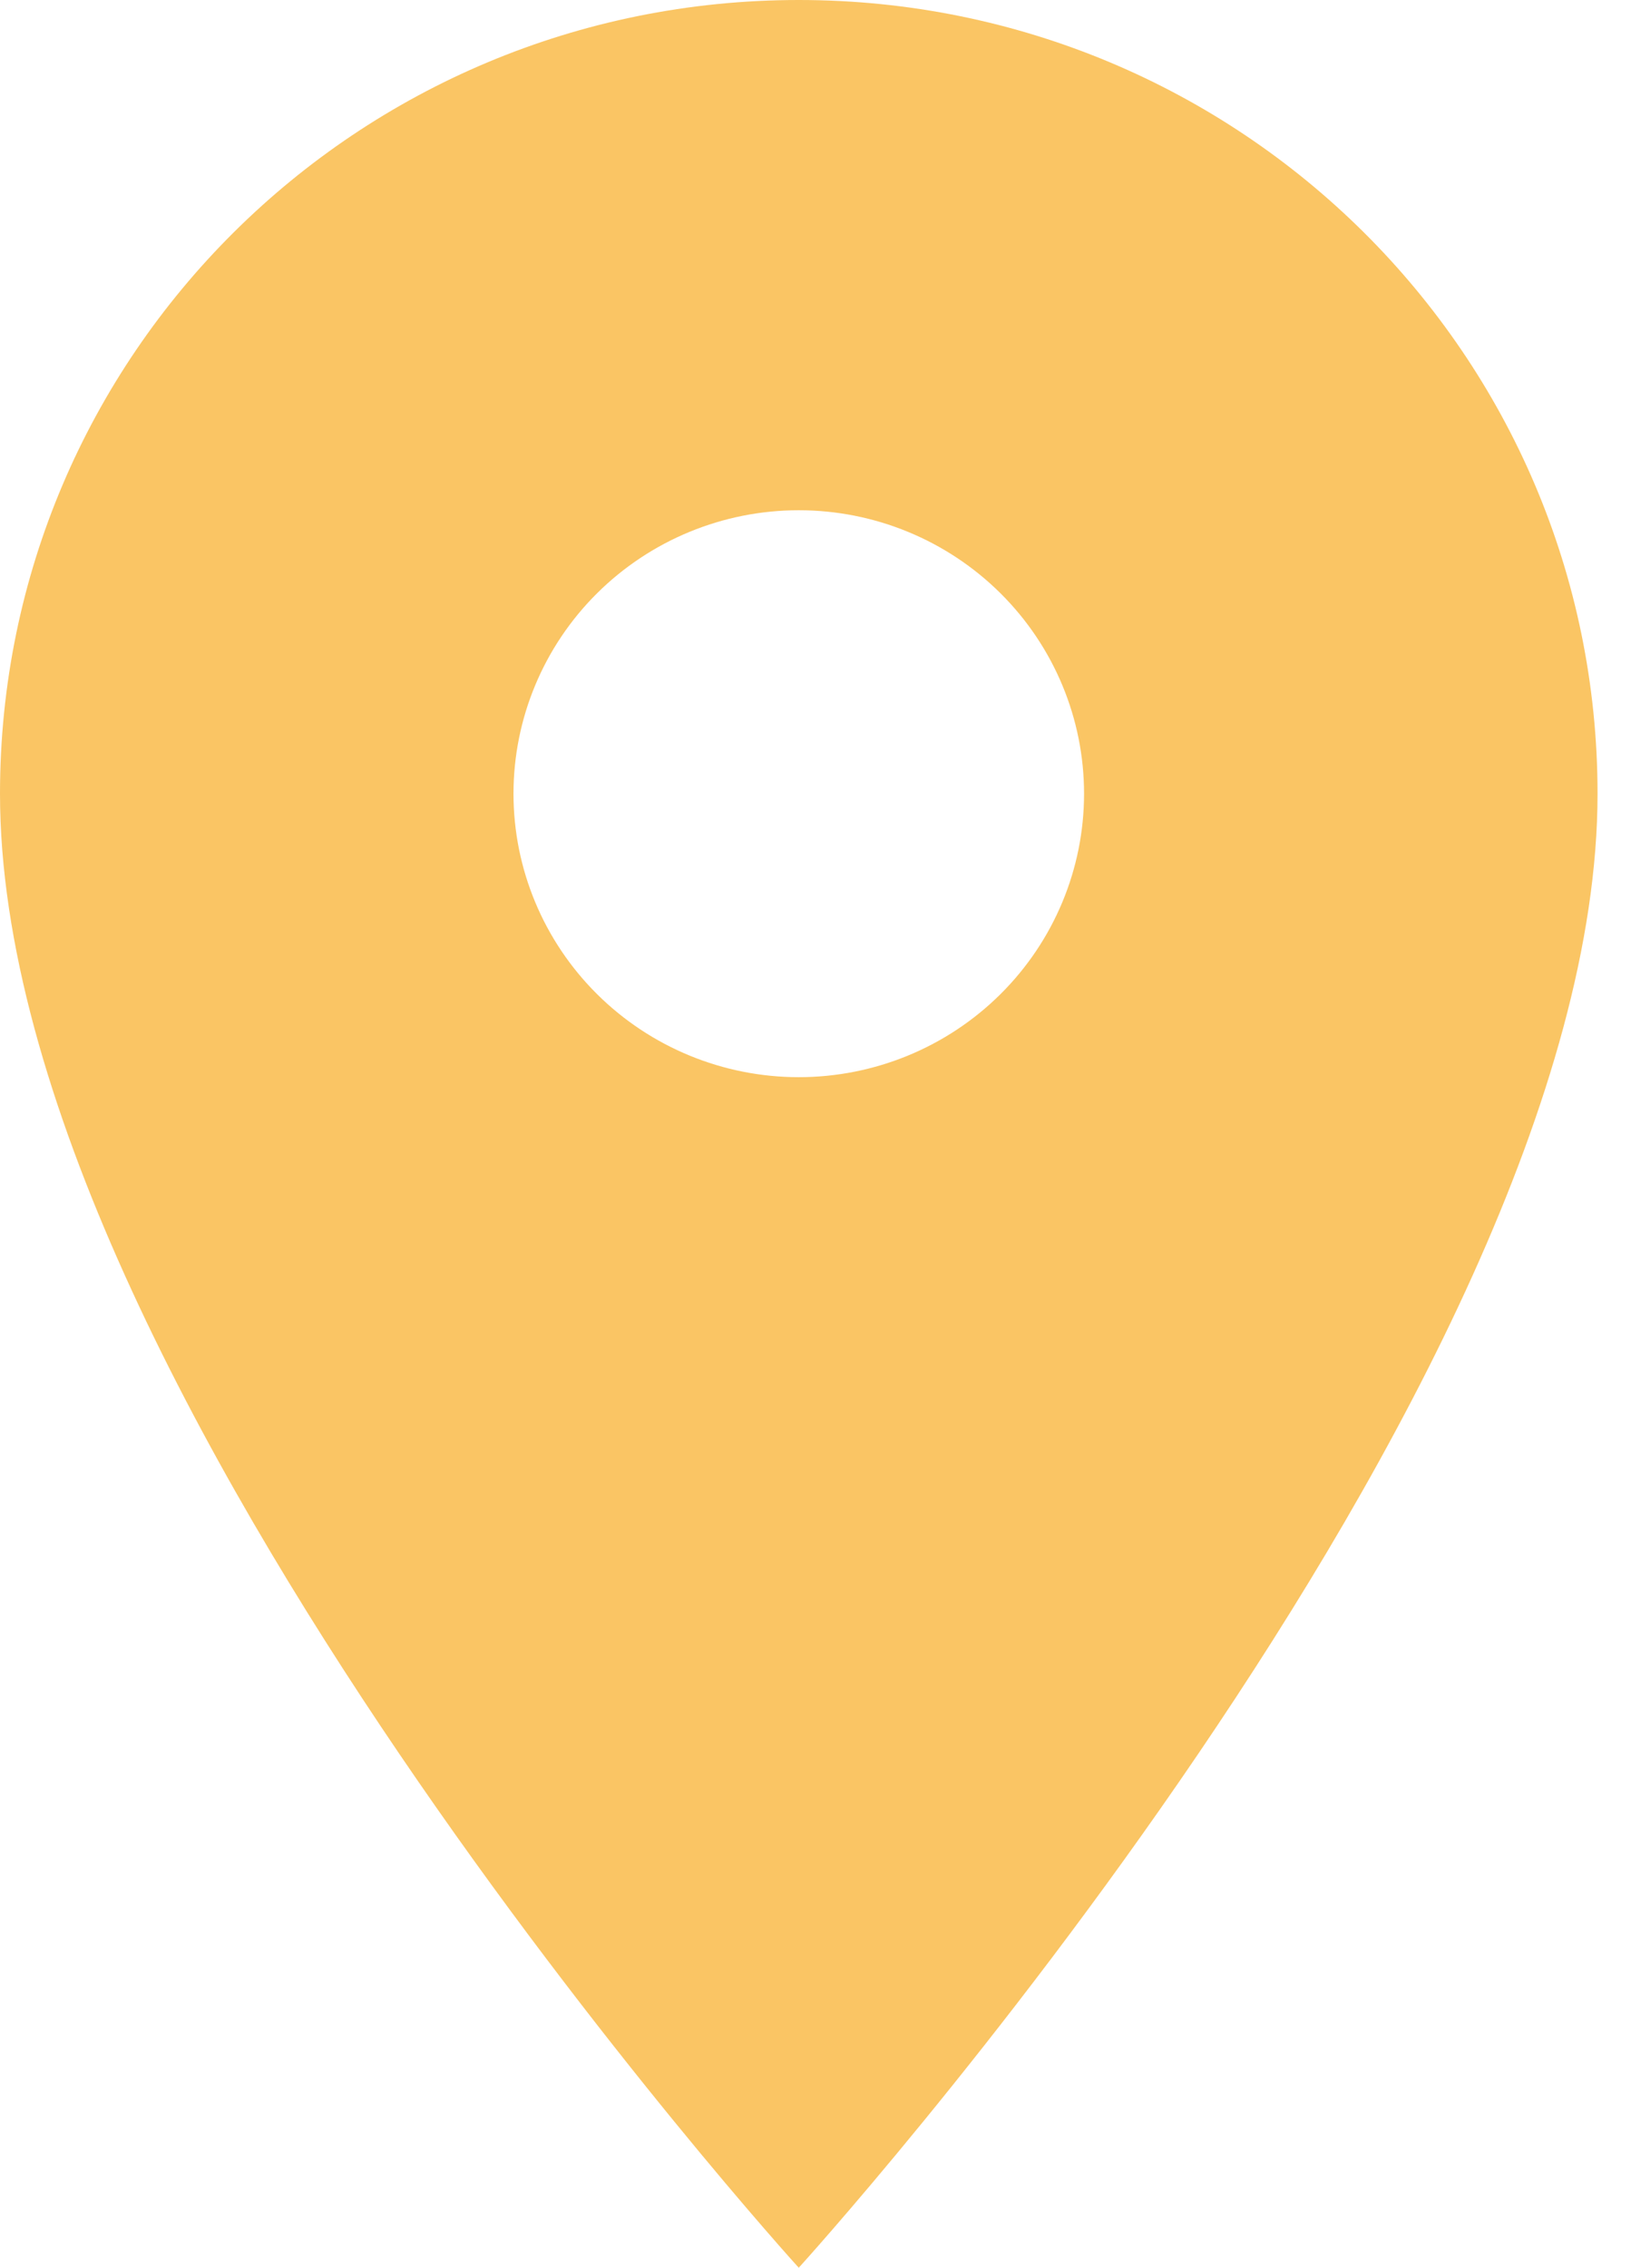 <svg width="41" height="57" viewBox="0 0 41 57" fill="none" xmlns="http://www.w3.org/2000/svg">
<path d="M20.079 0C8.978 0 0 8.921 0 19.95C0 34.913 20.079 57 20.079 57C20.079 57 40.159 34.913 40.159 19.95C40.159 8.921 31.181 0 20.079 0ZM20.079 27.075C18.178 27.075 16.354 26.324 15.009 24.988C13.664 23.652 12.908 21.84 12.908 19.95C12.908 18.06 13.664 16.248 15.009 14.912C16.354 13.576 18.178 12.825 20.079 12.825C21.982 12.825 23.805 13.576 25.15 14.912C26.495 16.248 27.251 18.06 27.251 19.95C27.251 21.84 26.495 23.652 25.15 24.988C23.805 26.324 21.982 27.075 20.079 27.075Z" fill="#FAC564"/>
</svg>
